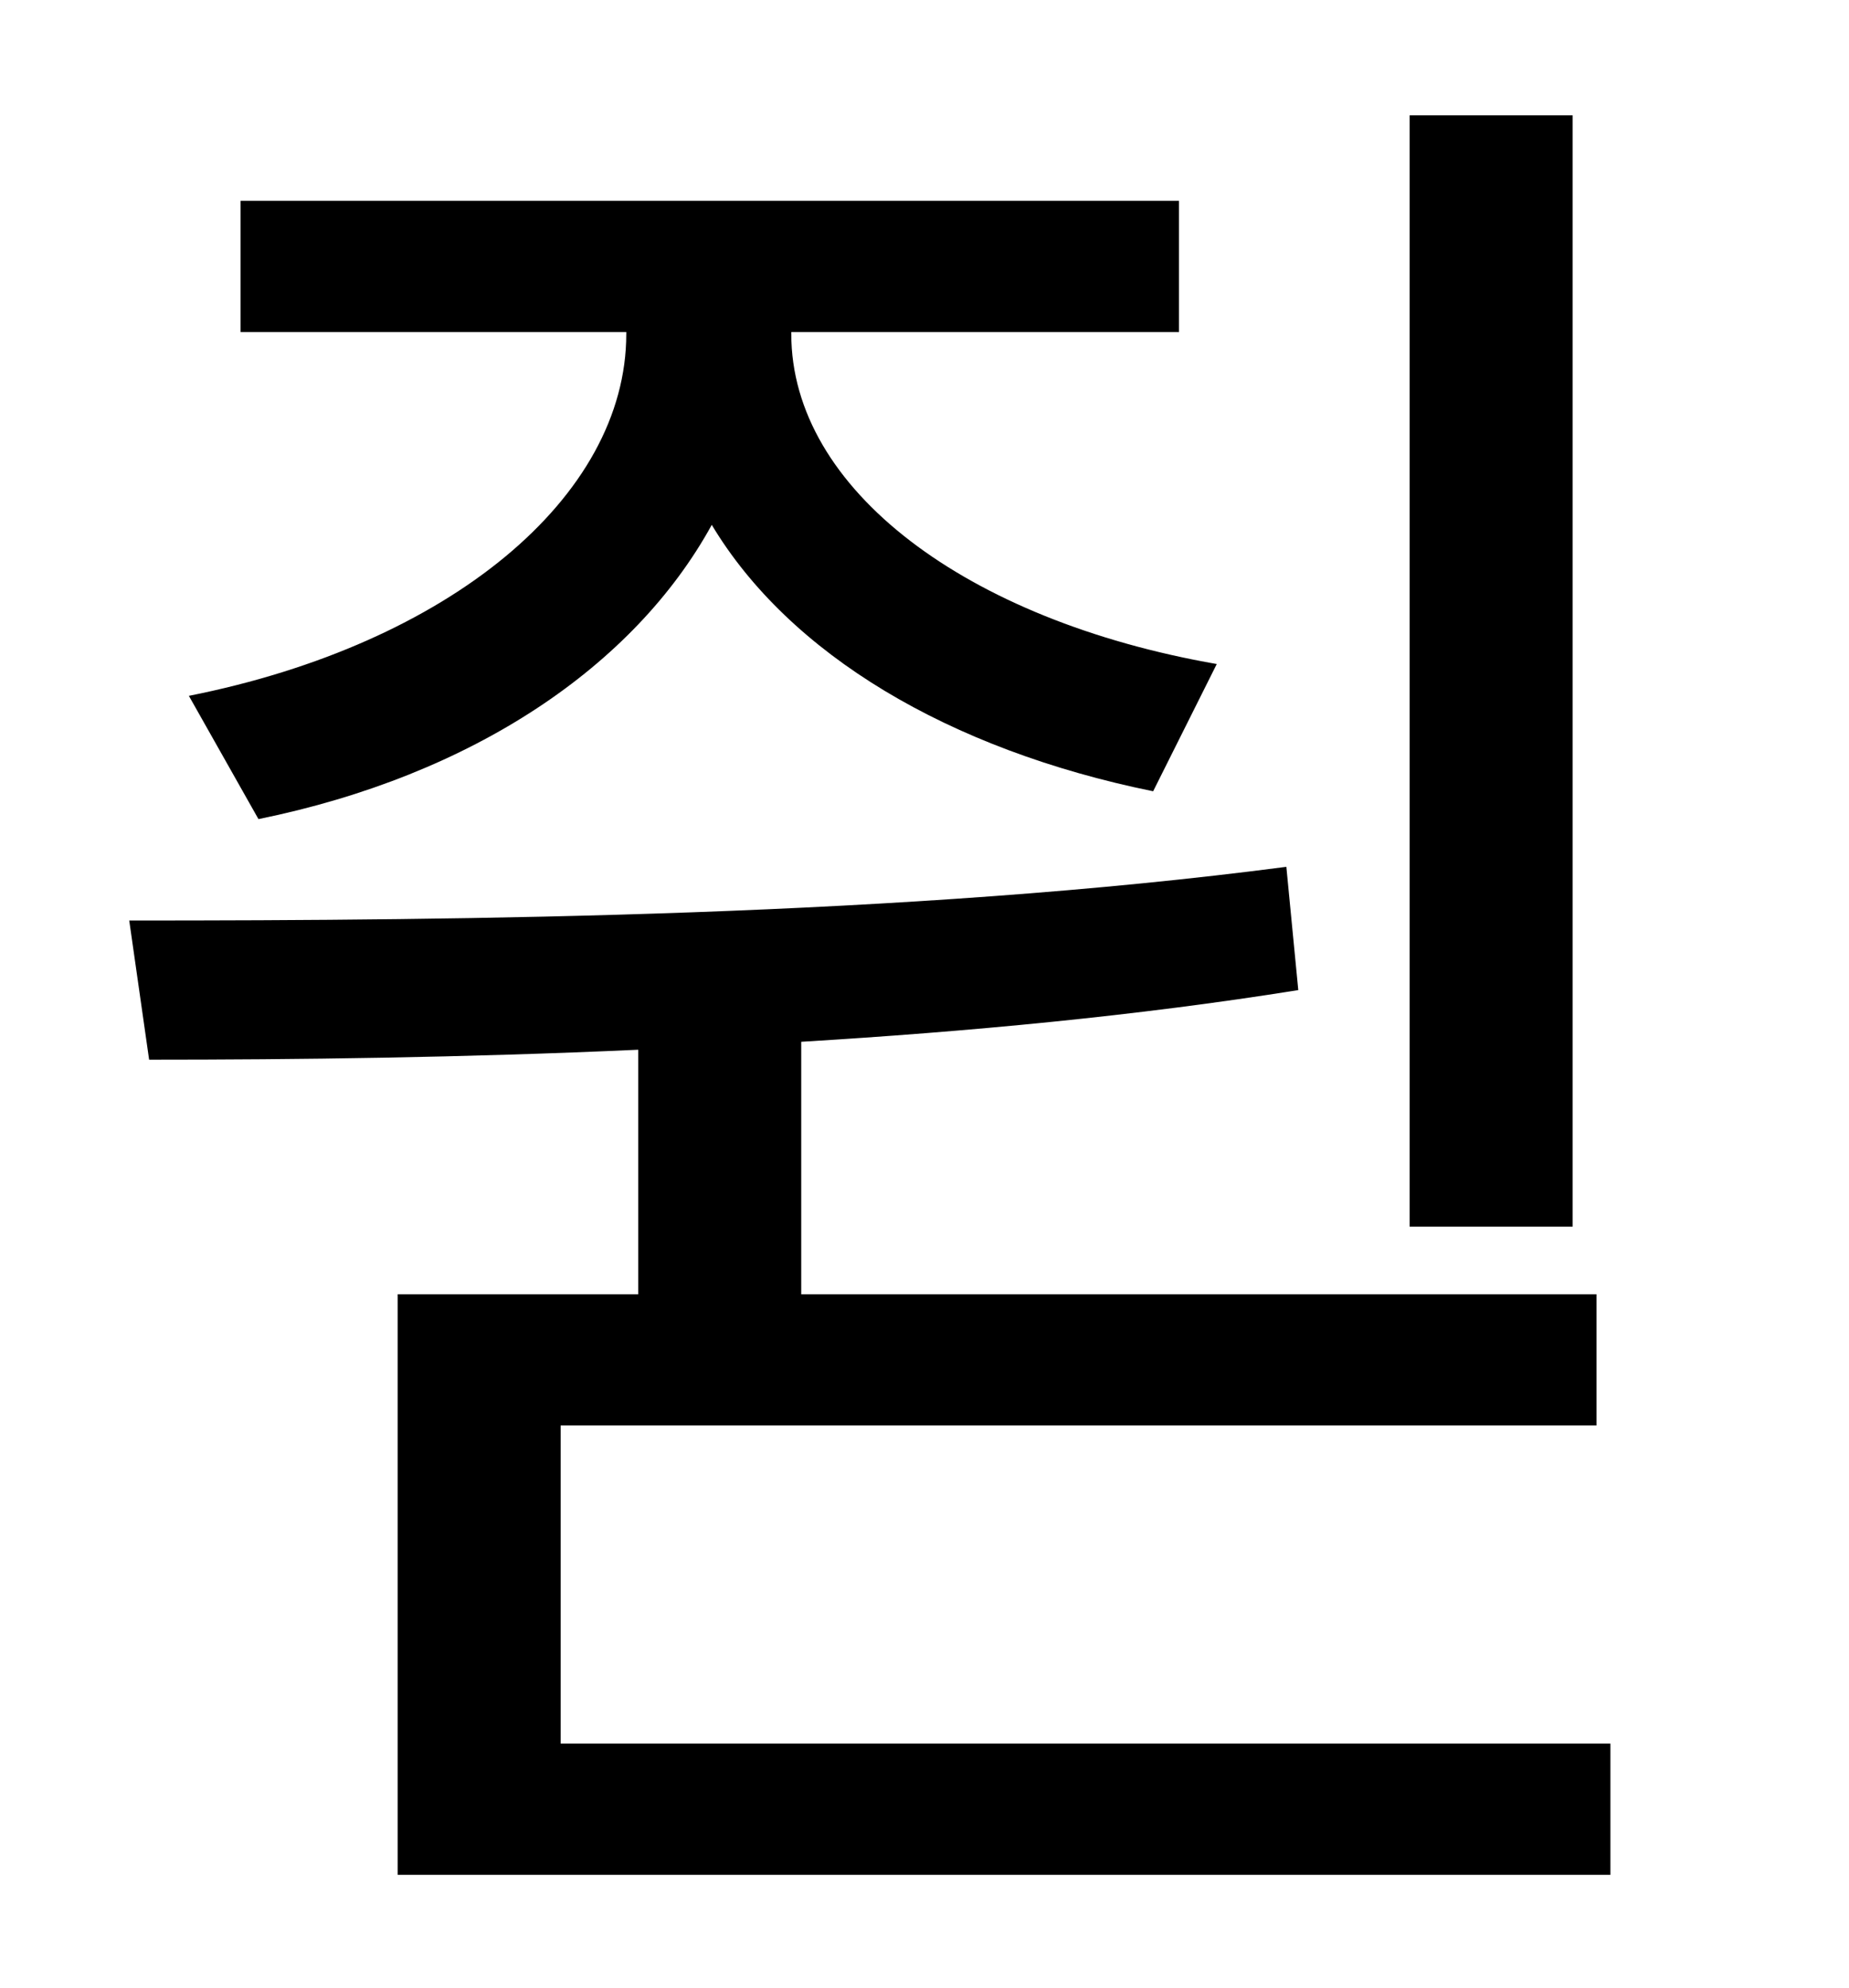 <?xml version="1.0" standalone="no"?>
<!DOCTYPE svg PUBLIC "-//W3C//DTD SVG 1.1//EN" "http://www.w3.org/Graphics/SVG/1.1/DTD/svg11.dtd" >
<svg xmlns="http://www.w3.org/2000/svg" xmlns:xlink="http://www.w3.org/1999/xlink" version="1.1" viewBox="-10 0 930 1000">
   <path fill="currentColor"
d="M781 58v559h-82v-559h82zM120 412l-35 -62c131 -26 220 -100 220 -182v-1h-194v-66h472v66h-195v1c0 78 88 144 214 166l-32 64c-103 -21 -183 -69 -222 -134c-39 71 -120 126 -228 148zM272 877h528v66h-610v-292h121v-123c-88 4 -172 5 -246 5l-10 -70
c170 0 391 -2 582 -27l6 62c-81 13 -167 21 -250 26v127h400v66h-521v160z" />
</svg>

